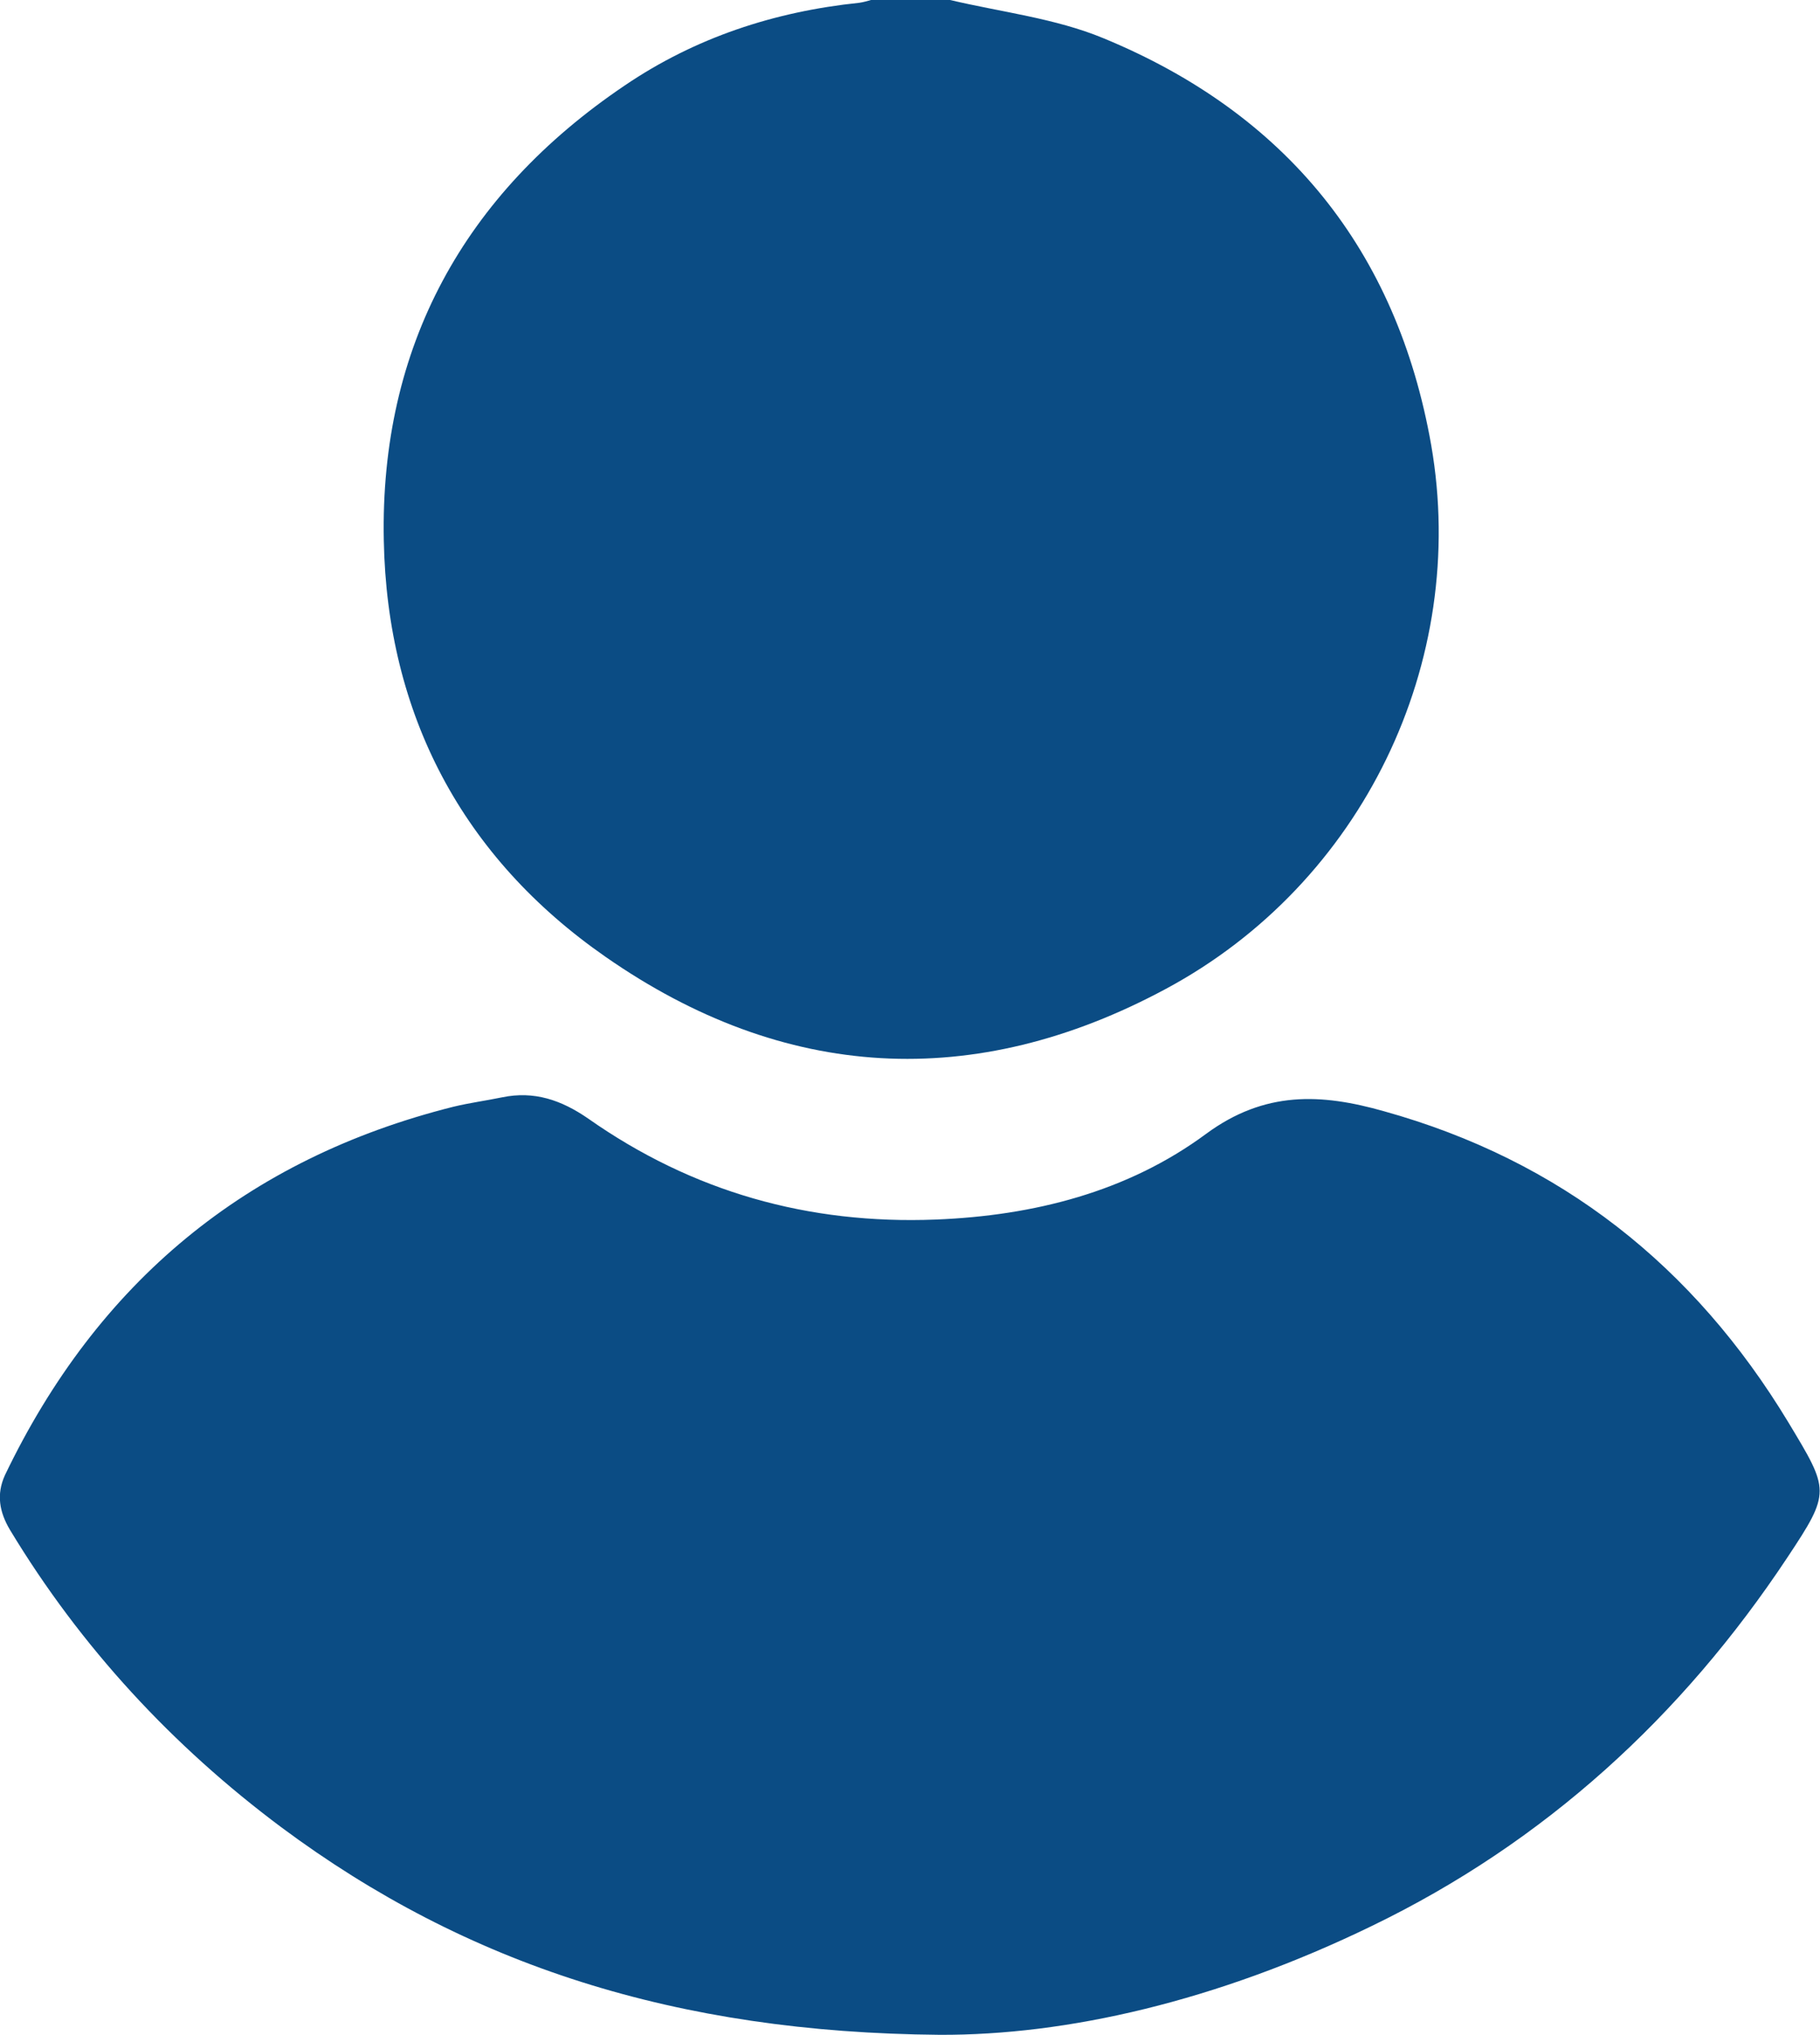 <?xml version="1.0" encoding="utf-8"?>
<!-- Generator: Adobe Illustrator 25.4.1, SVG Export Plug-In . SVG Version: 6.00 Build 0)  -->
<svg version="1.1" id="Layer_1" xmlns="http://www.w3.org/2000/svg" xmlns:xlink="http://www.w3.org/1999/xlink" x="0px" y="0px"
	 viewBox="0 0 329.1 367.9" style="enable-background:new 0 0 329.1 367.9;" xml:space="preserve">
<style type="text/css">
	.st0{fill:#0B4C84;}
</style>
<g>
	<path class="st0" d="M171.8,0c9.3,2.2,19,3.3,27.7,6.9c33,13.6,53.1,38.3,59.3,73.6c6.8,39.2-12.4,79.2-48,98.3
		c-34.6,18.6-69,16.7-101.3-5.8c-25.9-18-39.5-43.8-40.1-75.3c-0.7-35,14.5-62.6,43.5-82.2c12.8-8.7,27.1-13.4,42.5-15
		c0.7-0.1,1.4-0.3,2.1-0.5C162.2,0,167,0,171.8,0z"/>
	<path class="st0" d="M169.9,367.9c-47.6-0.4-85.5-12.6-119-37.5c-19.7-14.7-36.3-32.6-49.1-53.8c-1.9-3.2-2.5-6.4-0.9-9.9
		c16.7-34.8,43.6-57.2,81.1-66.6c2.9-0.7,5.9-1.1,8.8-1.7c5.8-1.2,10.7,0.5,15.5,3.8c18.9,13.3,39.9,19.2,62.9,18.3
		c17.7-0.7,34.7-5,48.9-15.5c10.6-7.8,20.8-7.3,32.1-4.1c32,8.9,56.1,28,73.2,56.3c7.4,12.3,7.7,12.5-0.2,24.4
		c-19.1,28.8-43.9,51.5-75.1,66.6C219.9,361.9,192.8,368,169.9,367.9z"/>
</g>
</svg>
